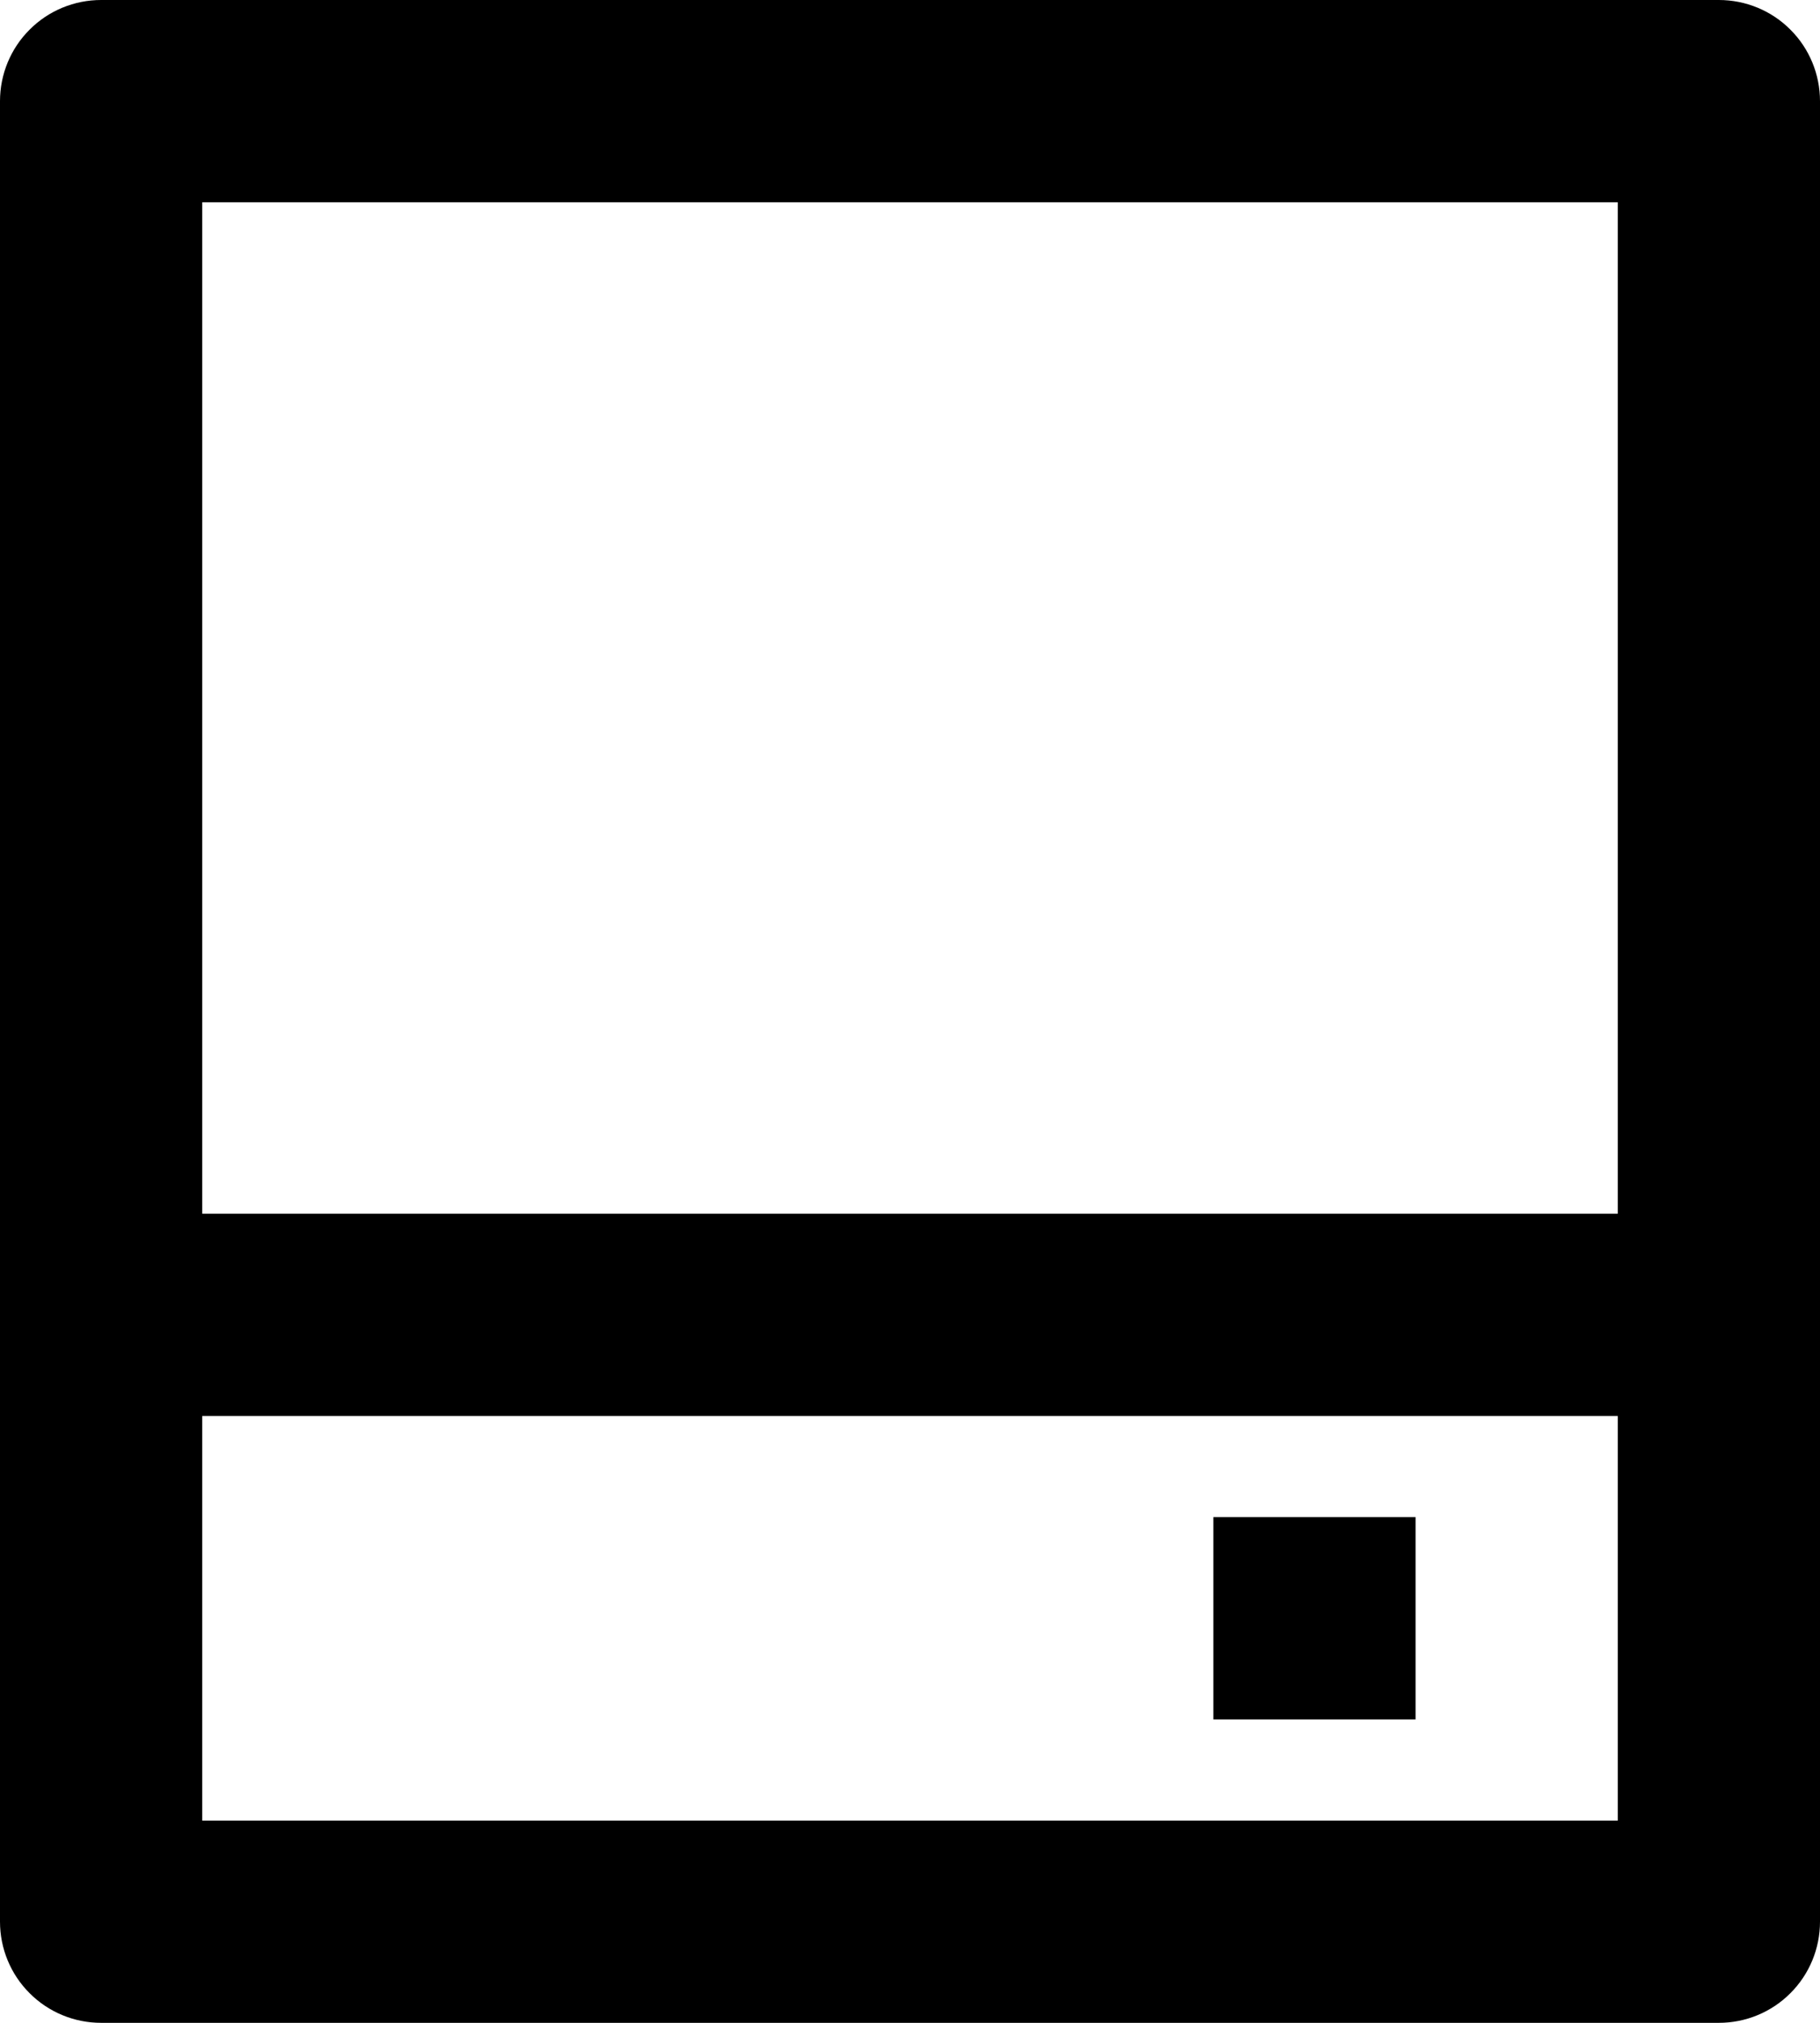 <svg width="18" height="20" viewBox="0 0 18 20" fill="none" xmlns="http://www.w3.org/2000/svg">
<path d="M2 12H16V2H2V12ZM2 14V18H16V14H2ZM1 0H17C17.265 0 17.52 0.105 17.707 0.293C17.895 0.48 18 0.735 18 1V19C18 19.265 17.895 19.52 17.707 19.707C17.52 19.895 17.265 20 17 20H1C0.735 20 0.48 19.895 0.293 19.707C0.105 19.52 0 19.265 0 19V1C0 0.735 0.105 0.48 0.293 0.293C0.48 0.105 0.735 0 1 0ZM12 15H14V17H12V15Z" fill="black"/>
</svg>
